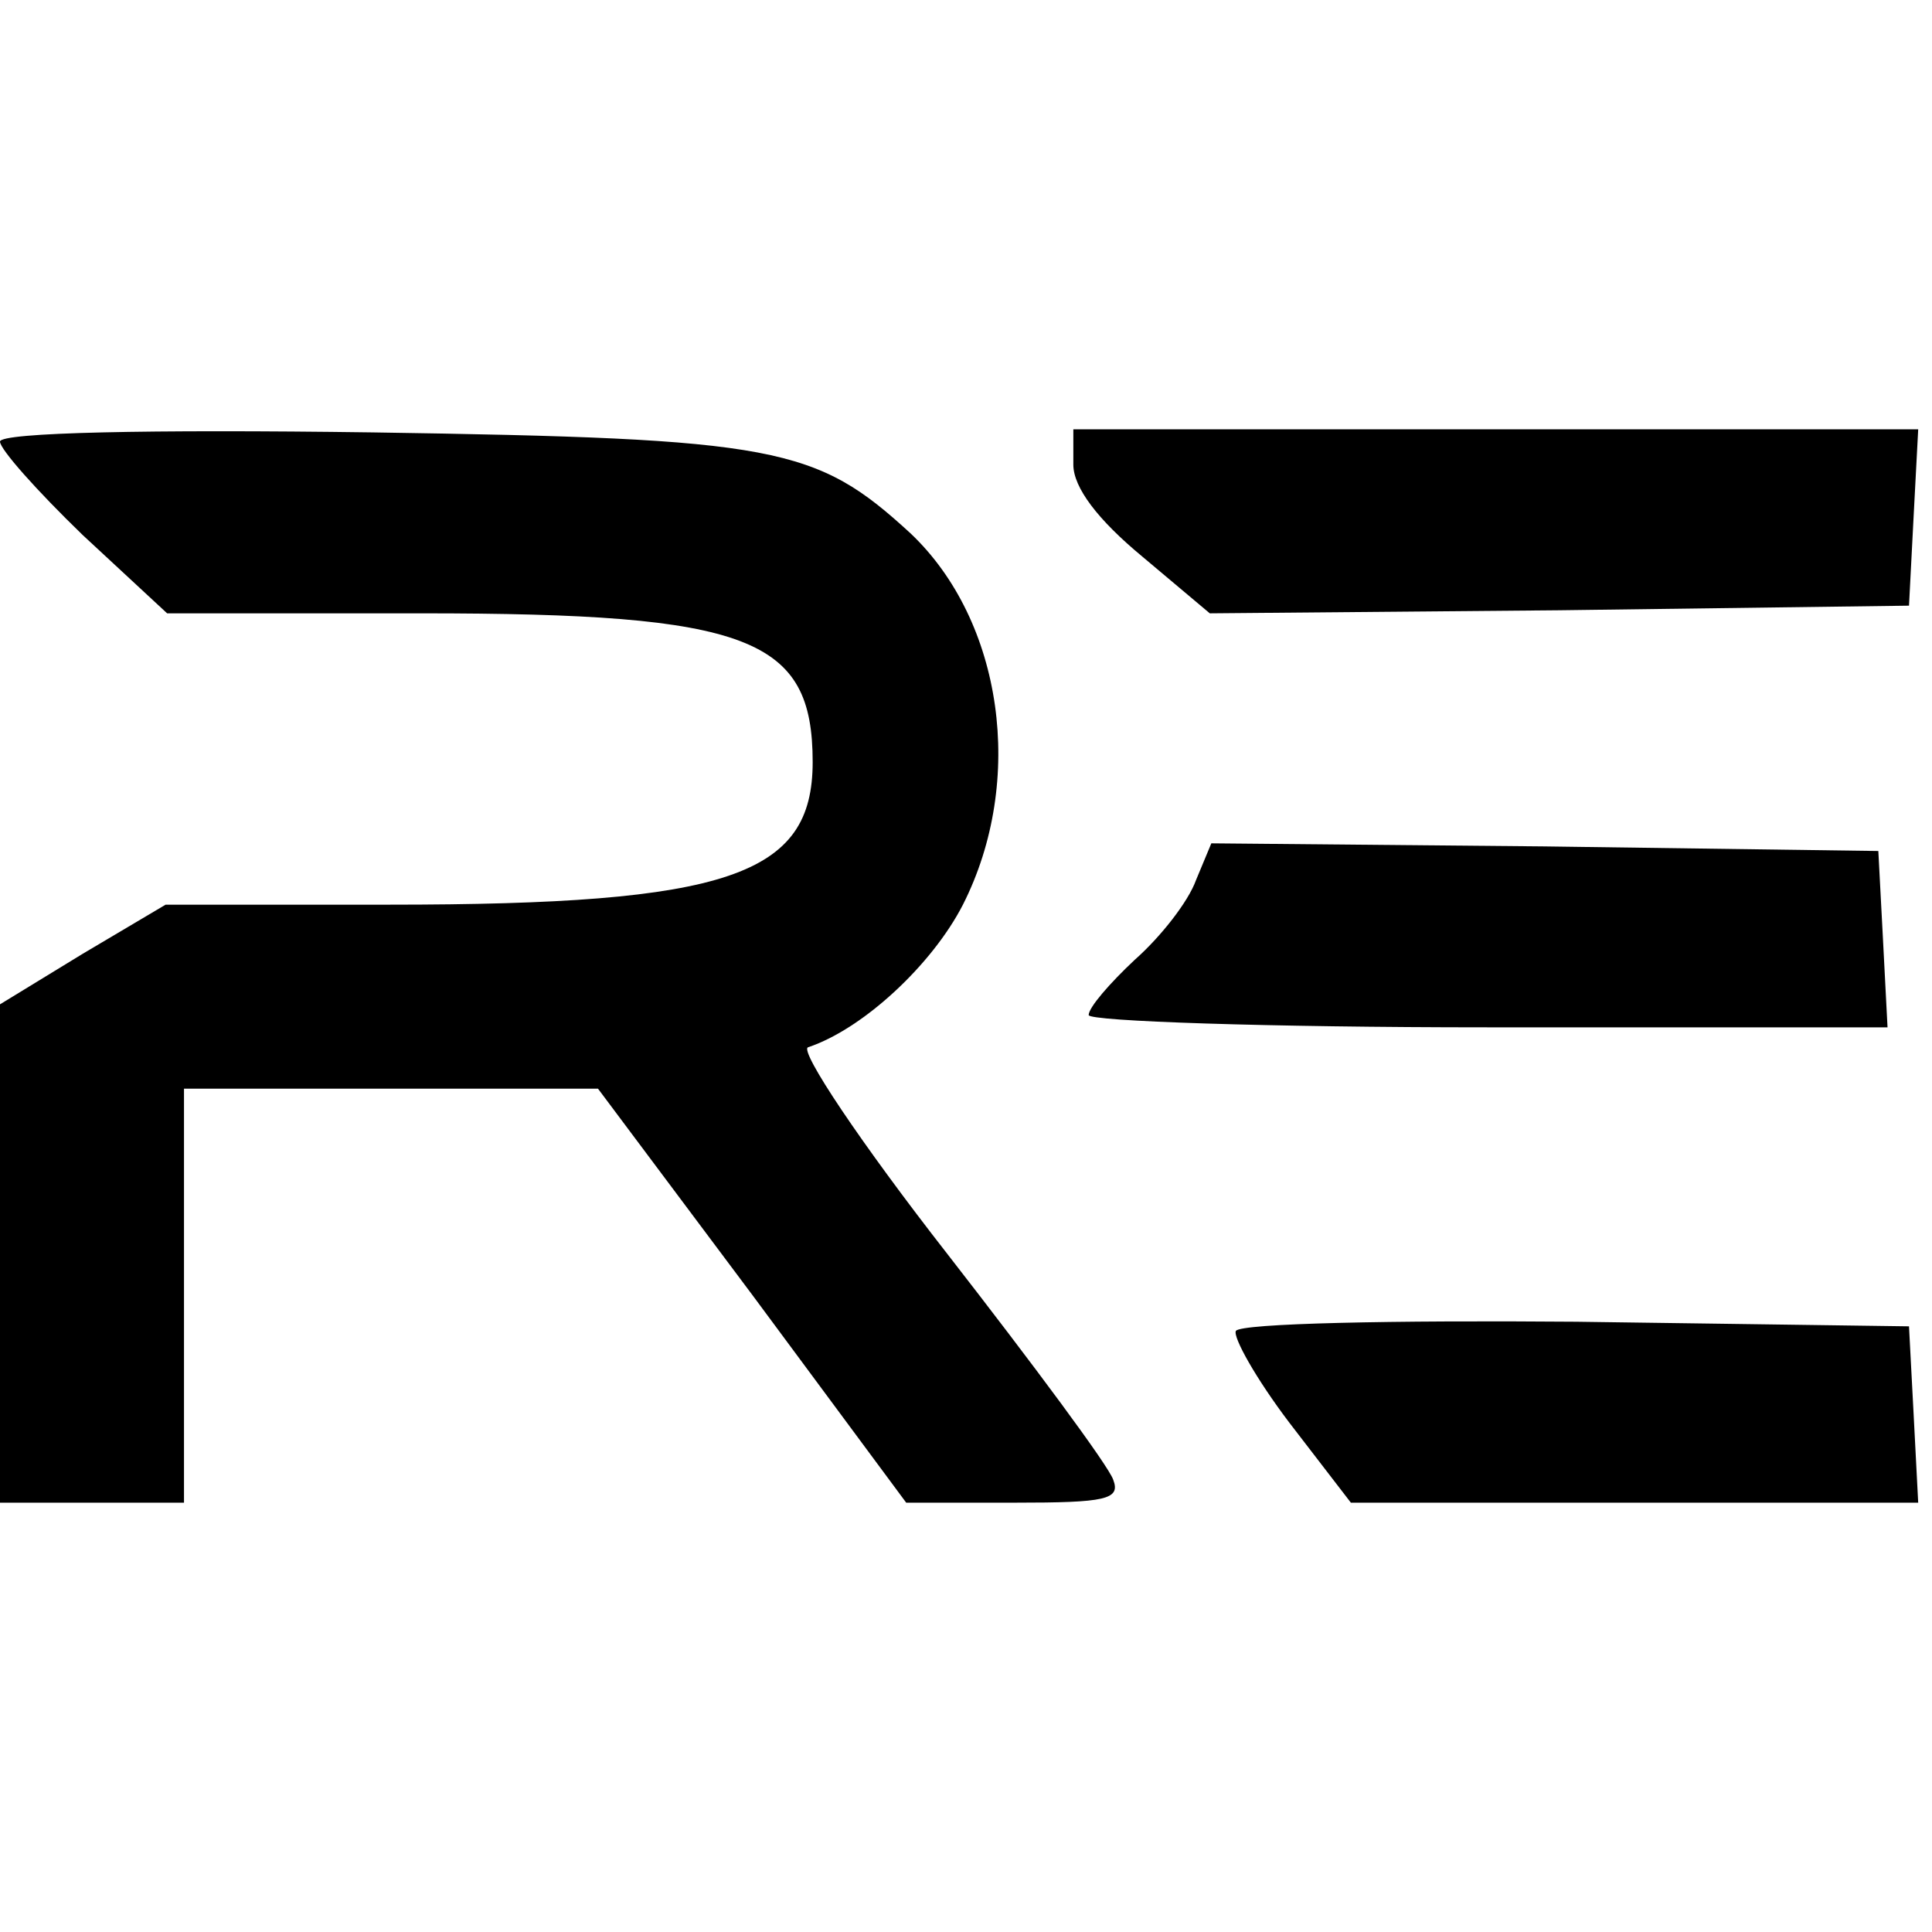 <?xml version="1.0" standalone="no"?>
<!DOCTYPE svg PUBLIC "-//W3C//DTD SVG 20010904//EN"
 "http://www.w3.org/TR/2001/REC-SVG-20010904/DTD/svg10.dtd">
<svg version="1.0" xmlns="http://www.w3.org/2000/svg"
 width="126pt" height="126pt" viewBox="0 0 126 126"
 preserveAspectRatio="xMidYMid meet">
<g transform="translate(0,126) scale(0.1,-0.1)"
fill="#000000" stroke="none">
<path d="M0 972 c0 -5 24 -32 54 -61 l55 -51 166 0 c214 0 255 -16 255 -97 0
-74 -55 -93 -276 -93 l-146 0 -54 -32 -54 -33 0 -162 0 -163 60 0 60 0 0 135
0 135 135 0 135 0 101 -135 100 -135 71 0 c59 0 69 2 64 15 -3 9 -52 75 -108
147 -57 73 -97 133 -91 135 36 12 81 54 101 93 41 81 26 185 -34 242 -62 57
-87 62 -351 66 -146 2 -243 0 -243 -6z"/>
<path d="M700 957 c0 -15 16 -36 45 -60 l44 -37 228 2 228 3 3 58 3 57 -276 0
-275 0 0 -23z"/>
<path d="M780 686 c-5 -14 -23 -37 -40 -52 -16 -15 -30 -31 -30 -36 0 -4 117
-8 260 -8 l261 0 -3 58 -3 57 -218 3 -217 2 -10 -24z"/>
<path d="M806 392 c-2 -4 13 -31 35 -60 l40 -52 185 0 185 0 -3 58 -3 57 -217
3 c-119 1 -219 -1 -222 -6z"/>
</g>
</svg>
